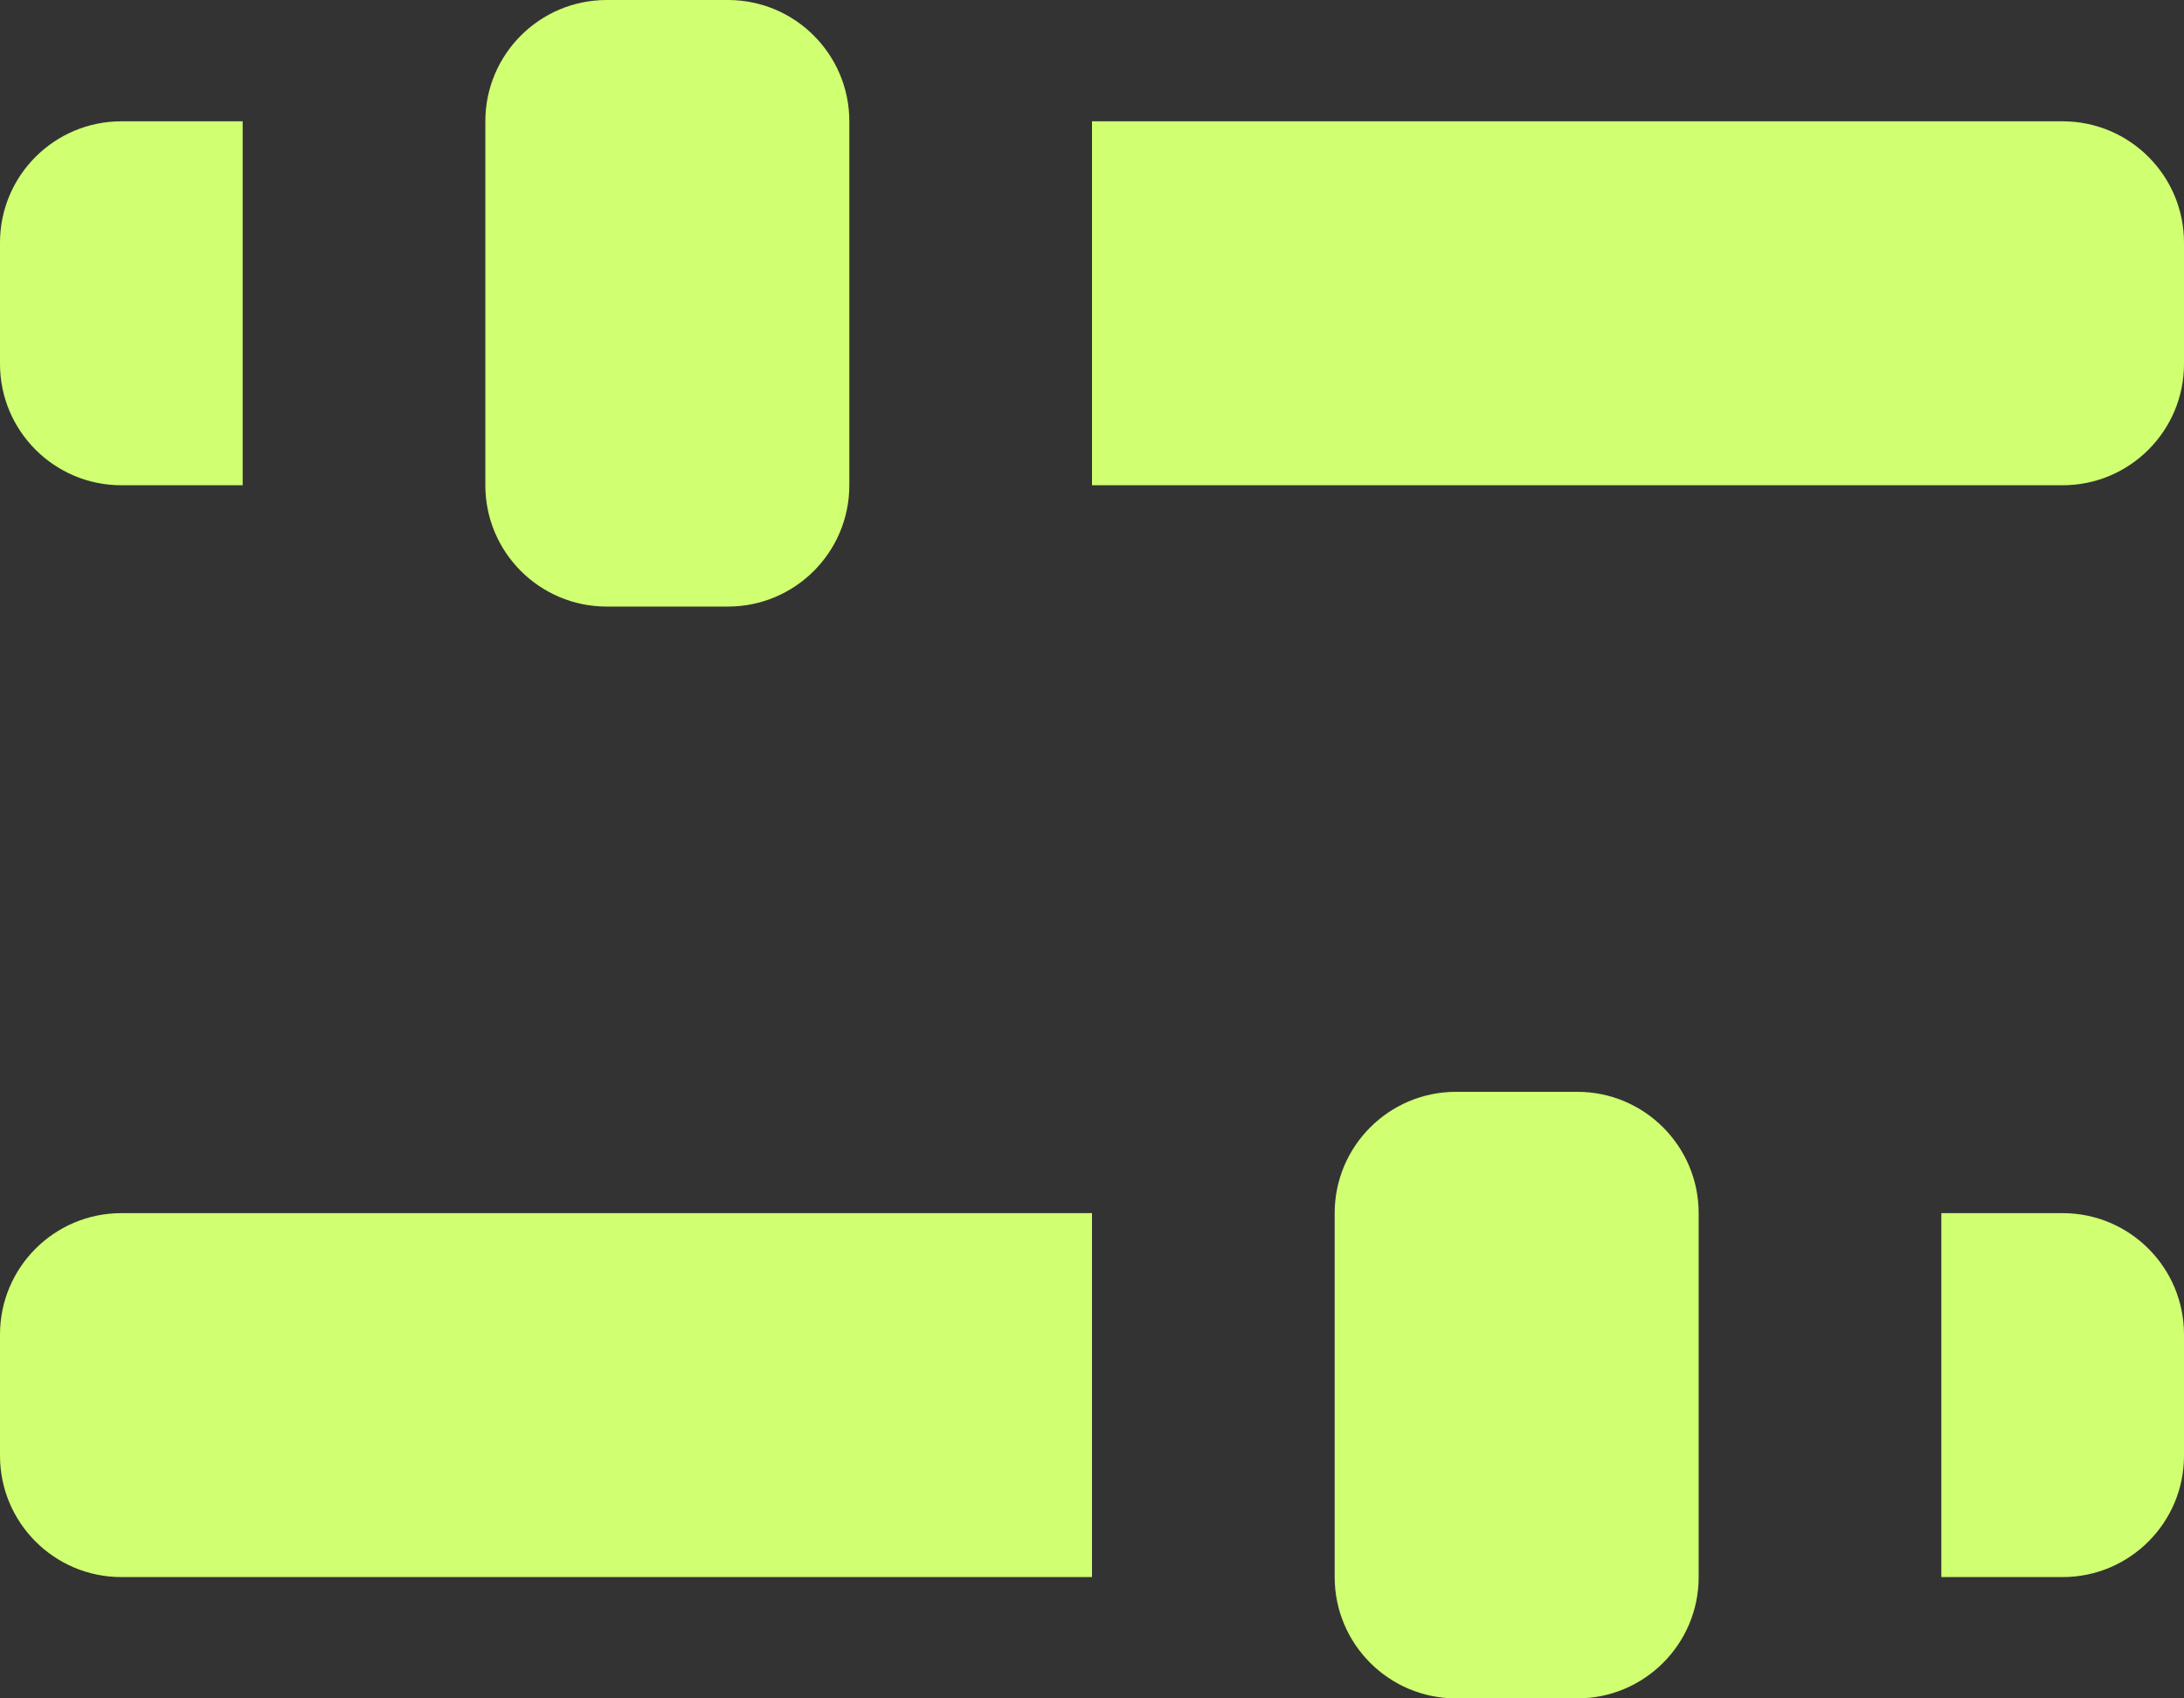 <svg width="18" height="14" viewBox="0 0 18 14" fill="none" xmlns="http://www.w3.org/2000/svg">
<rect x="0" y="0" width="18" height="14" fill="#333333" stroke="none"/>
<path fill-rule="evenodd" clip-rule="evenodd" d="M4 1C4 0.448 4.448 0 5 0H6C6.552 0 7 0.448 7 1V4C7 4.552 6.552 5 6 5H5C4.448 5 4 4.552 4 4V1ZM2 1H1C0.448 1 0 1.448 0 2V3C0 3.552 0.448 4 1 4H2V1ZM9 4H17C17.552 4 18 3.552 18 3V2C18 1.448 17.552 1 17 1H9V4ZM14 10C14 9.448 13.552 9 13 9H12C11.448 9 11 9.448 11 10V13C11 13.552 11.448 14 12 14H13C13.552 14 14 13.552 14 13V10ZM16 10H17C17.552 10 18 10.448 18 11V12C18 12.552 17.552 13 17 13H16V10ZM9 10V13H1C0.448 13 0 12.552 0 12V11C0 10.448 0.448 10 1 10H9Z" fill="#D0FF71"/>
</svg>
